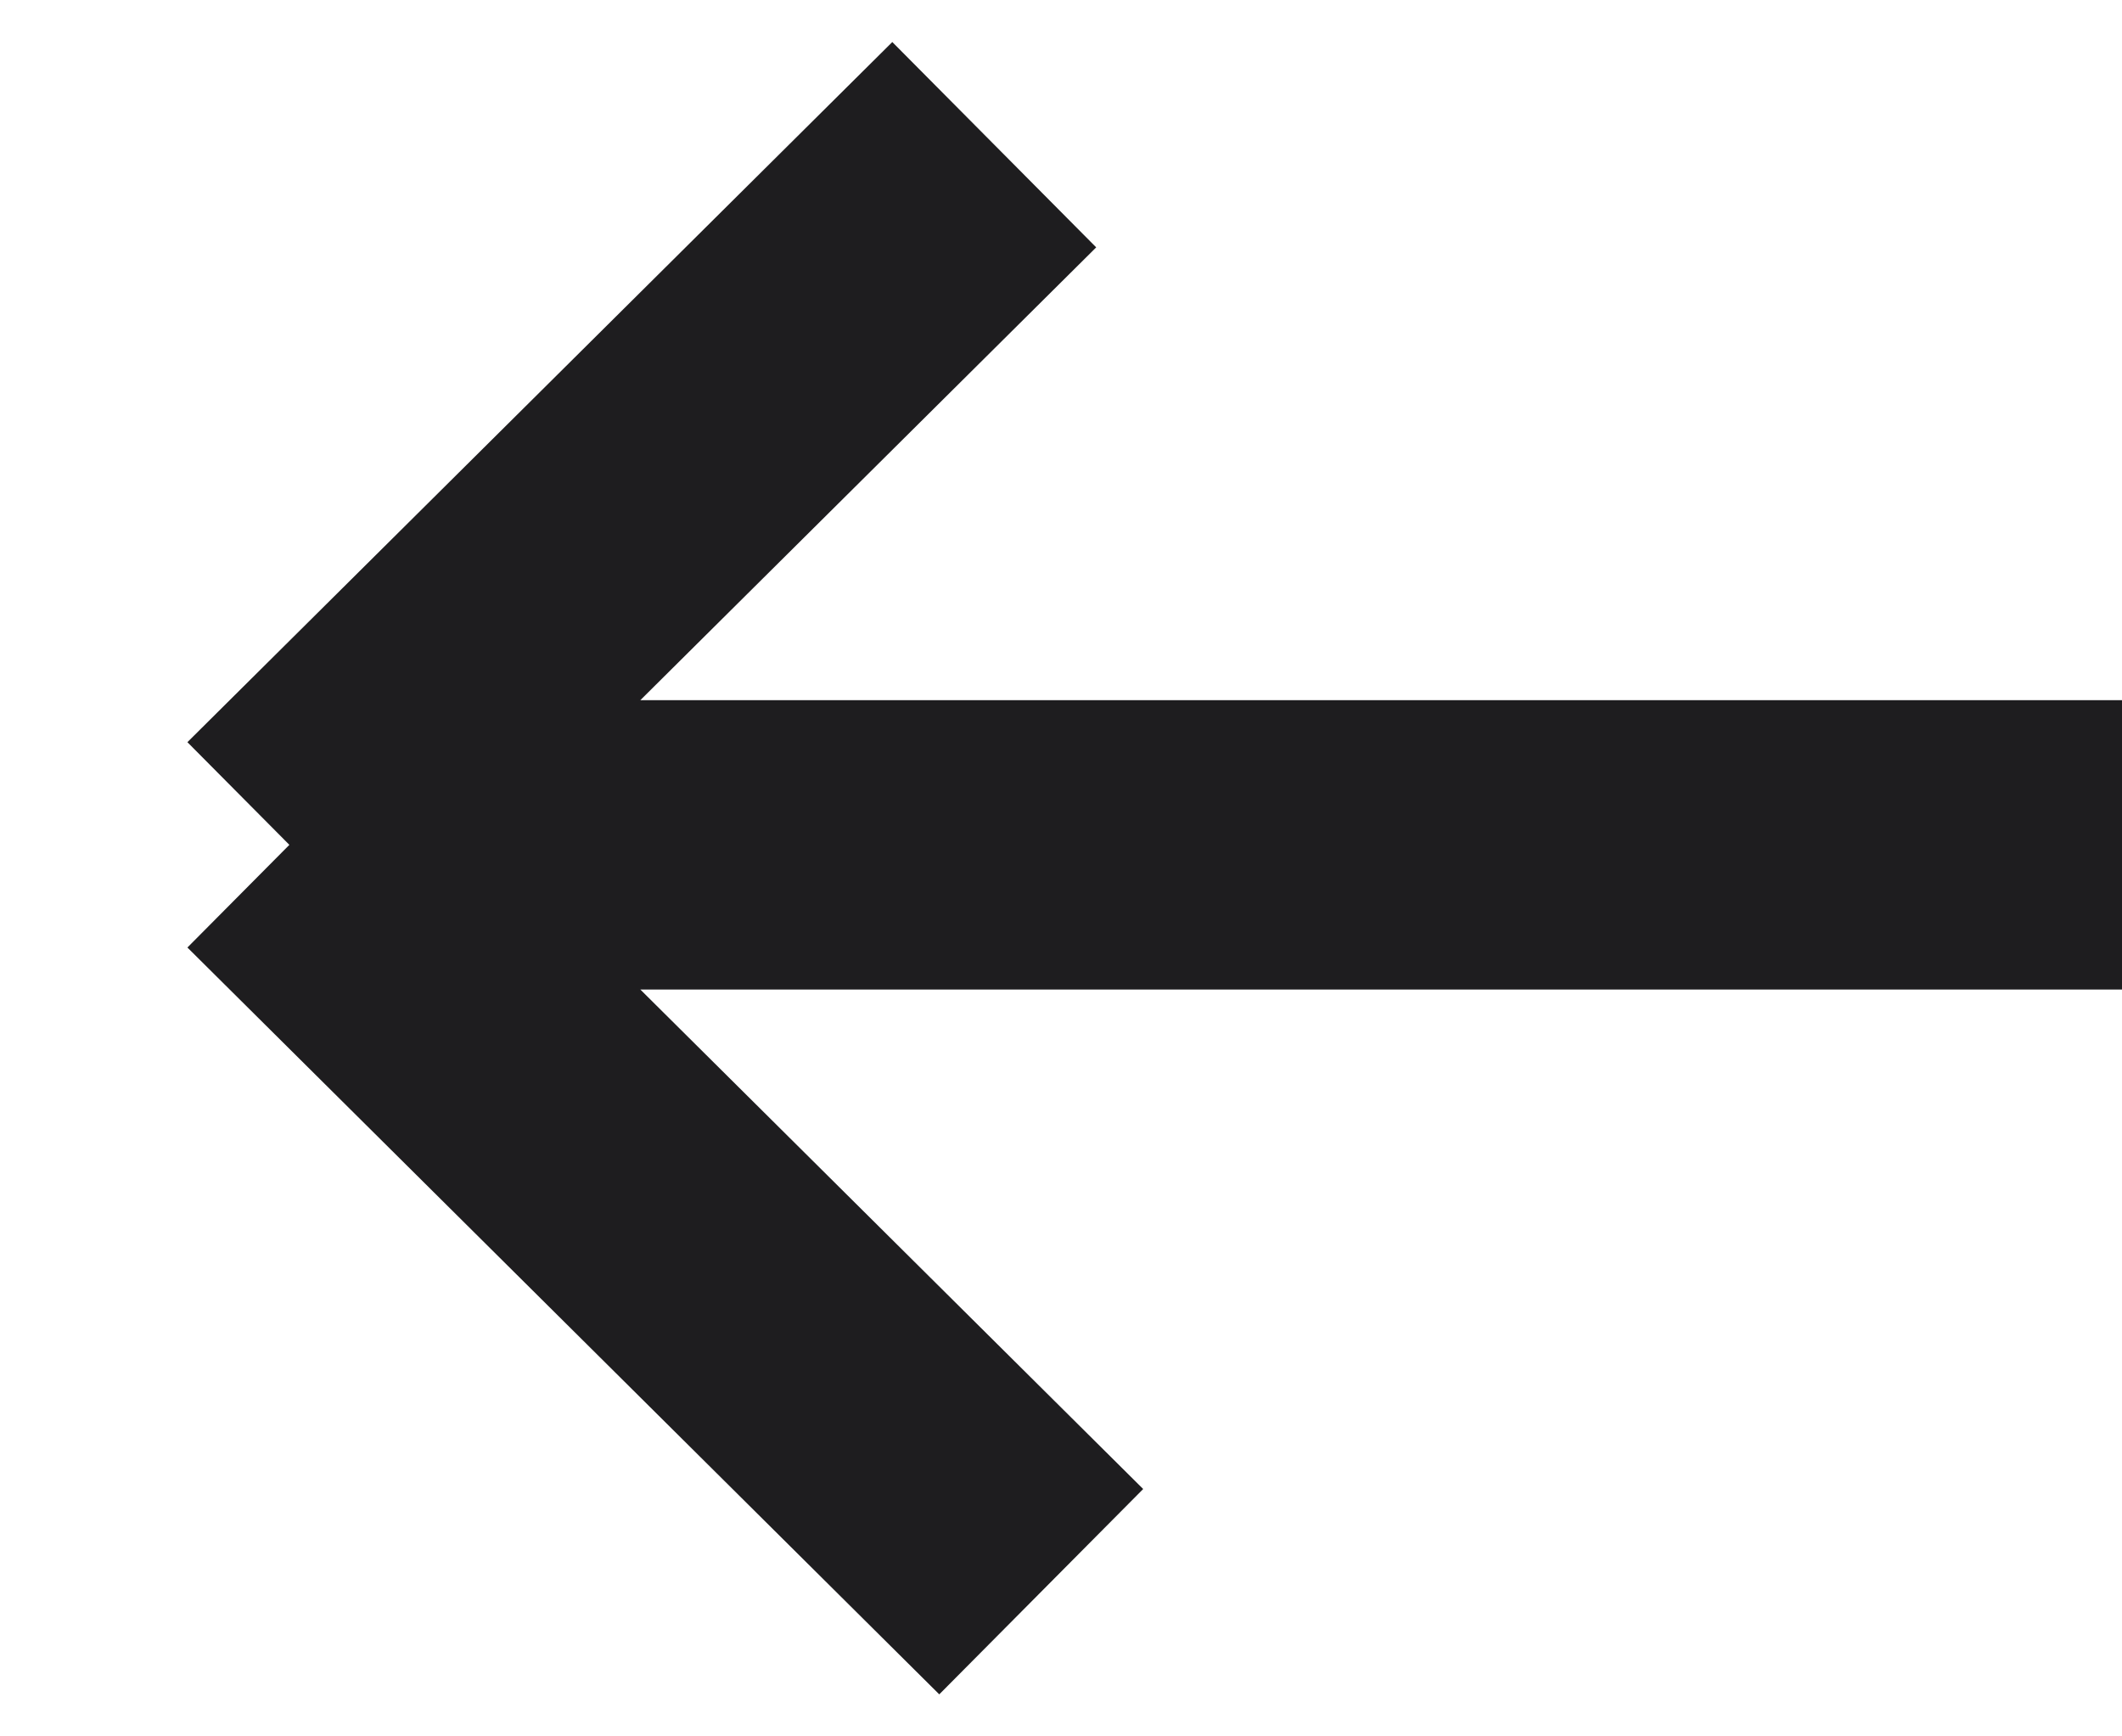 <svg xmlns="http://www.w3.org/2000/svg" width="22" height="18" viewBox="0 0 22 18" fill="none"><path d="M22 8.758L3 8.758M3 8.758L10.795 16.5M3 8.758L10.308 1.5" stroke="#1E1D1F" stroke-width="3"></path></svg>